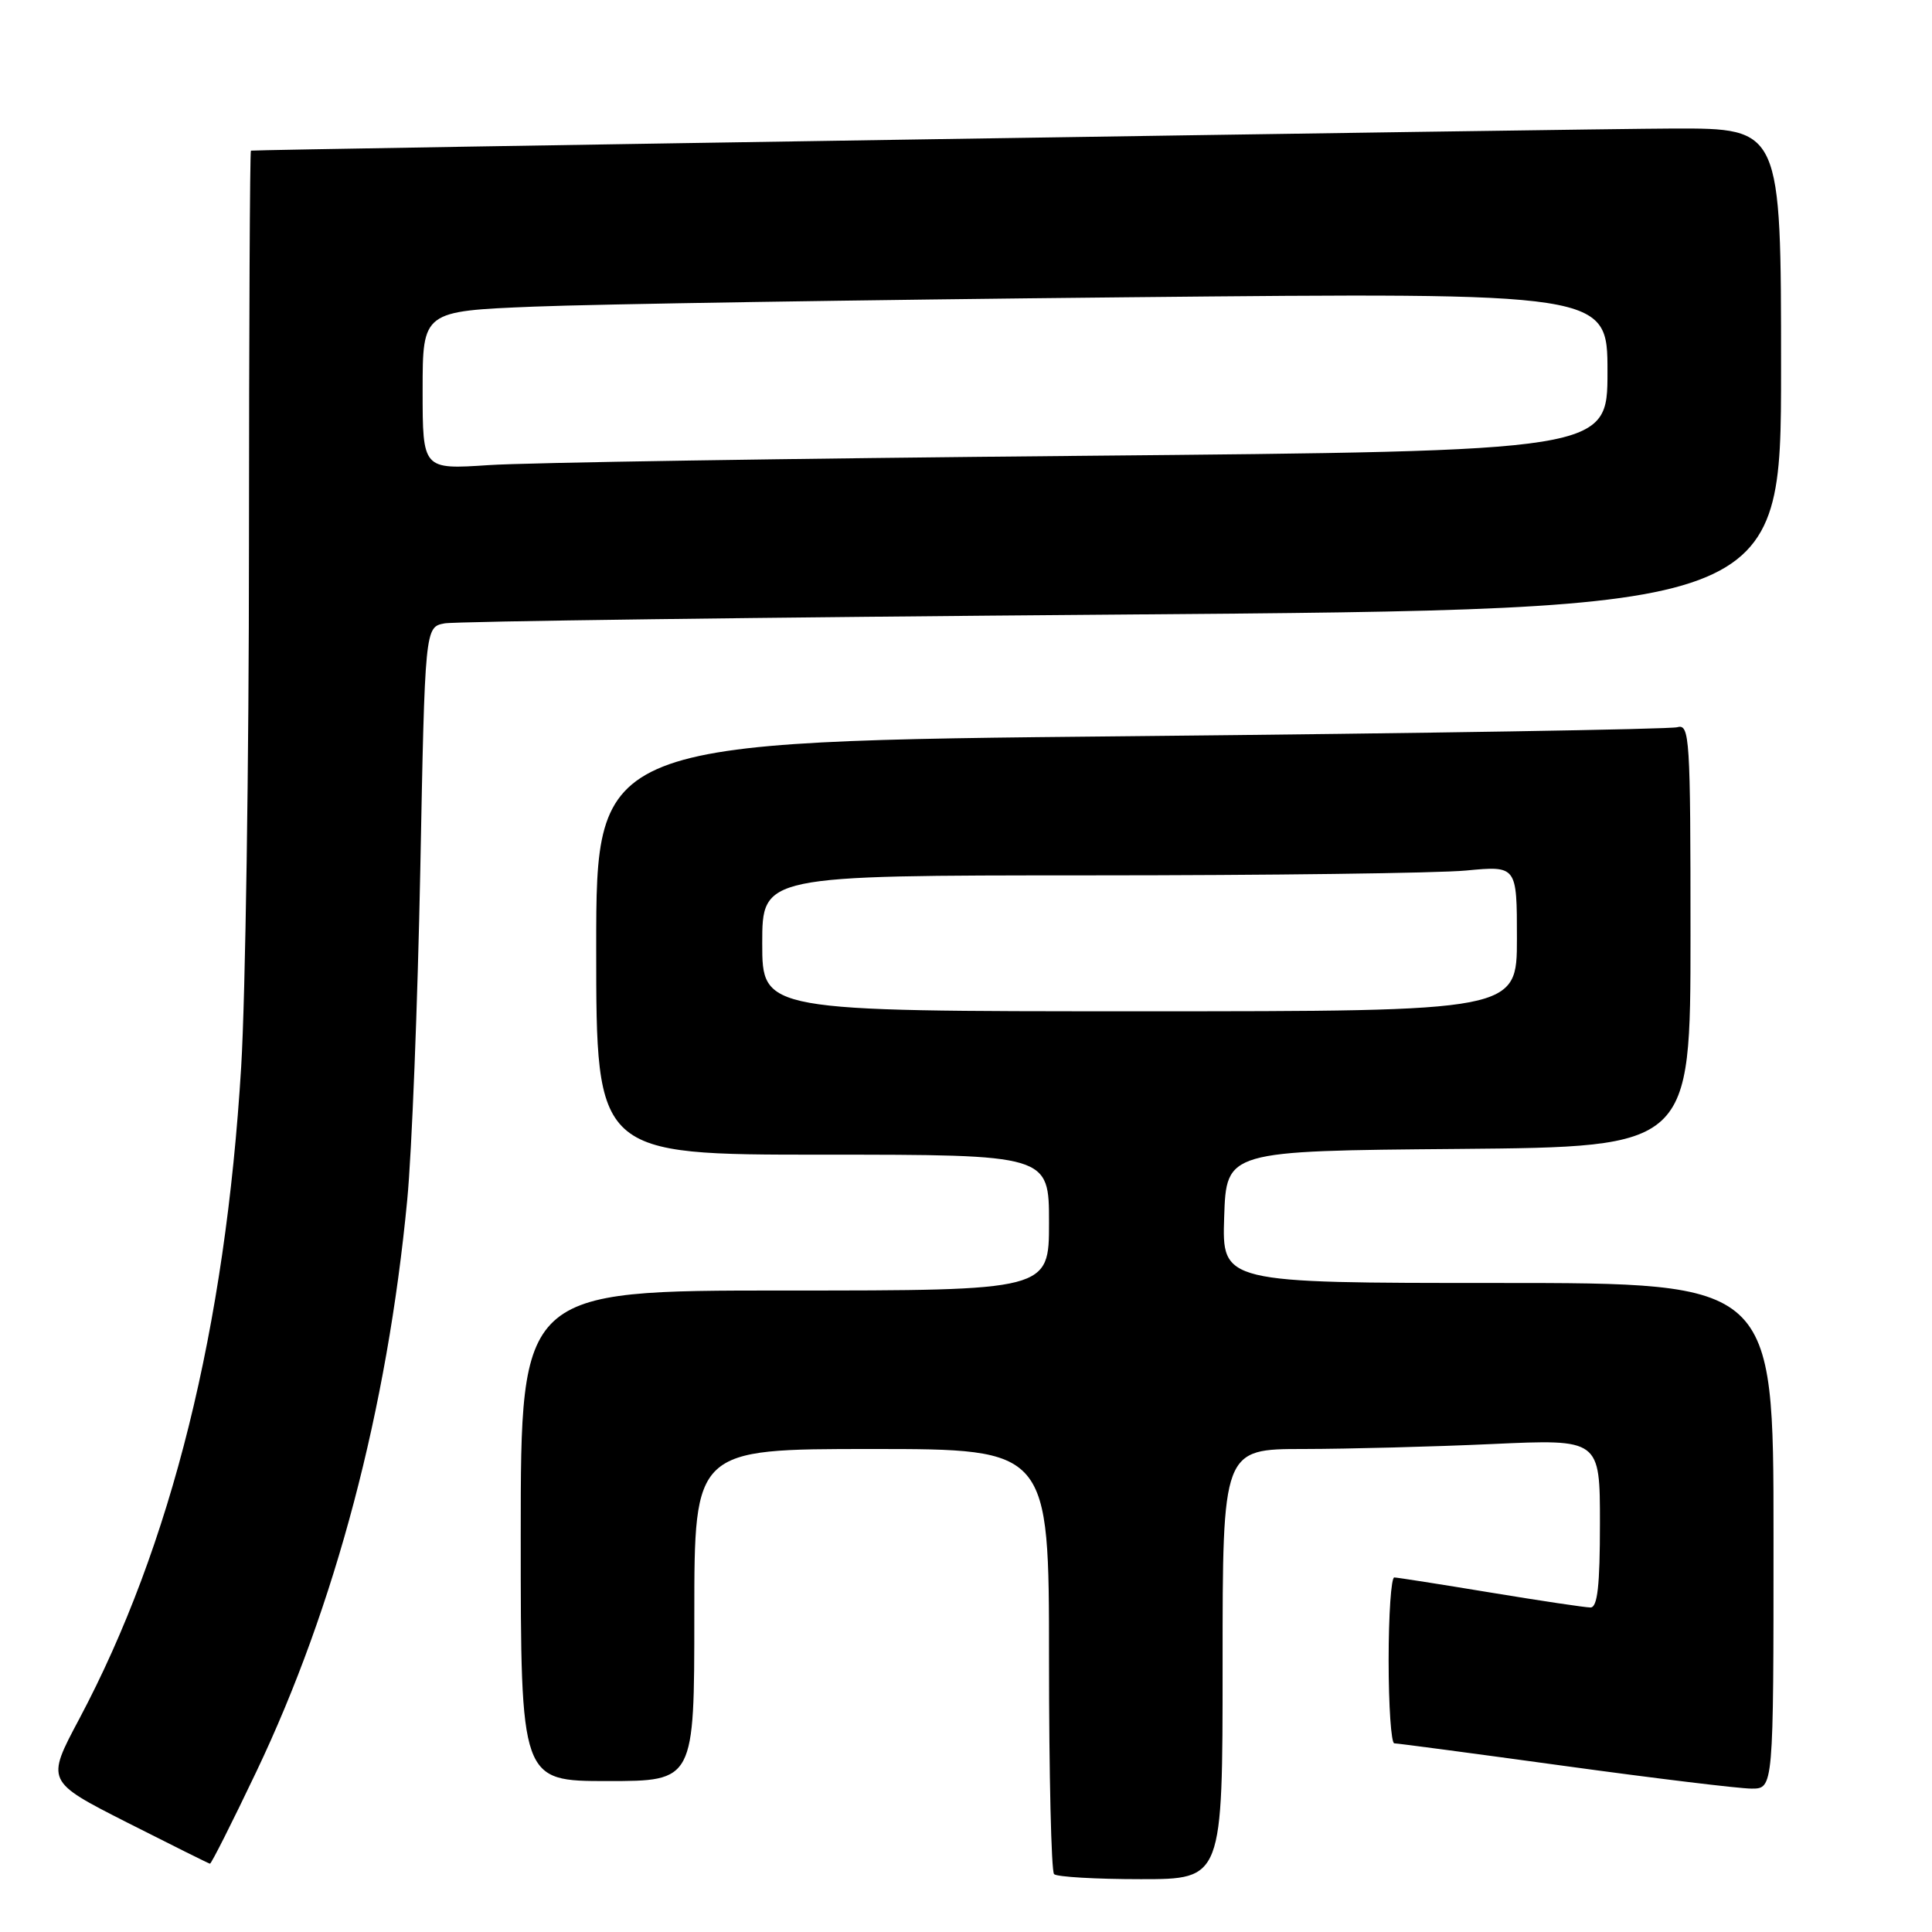 <?xml version="1.0" encoding="UTF-8" standalone="no"?>
<!DOCTYPE svg PUBLIC "-//W3C//DTD SVG 1.1//EN" "http://www.w3.org/Graphics/SVG/1.1/DTD/svg11.dtd" >
<svg xmlns="http://www.w3.org/2000/svg" xmlns:xlink="http://www.w3.org/1999/xlink" version="1.1" viewBox="0 0 256 256">
 <g >
 <path fill="currentColor"
d=" M 162.00 220.50 C 162.00 192.00 162.00 192.00 172.75 192.00 C 178.66 191.99 189.91 191.70 197.75 191.34 C 212.00 190.69 212.00 190.69 212.00 201.84 C 212.00 210.10 211.68 213.00 210.75 213.00 C 210.06 213.00 204.10 212.11 197.50 211.02 C 190.90 209.93 185.16 209.03 184.75 209.02 C 184.34 209.01 184.00 213.95 184.00 220.00 C 184.00 226.05 184.34 231.00 184.75 231.00 C 185.16 231.00 195.33 232.35 207.34 234.00 C 219.35 235.65 230.49 237.00 232.09 237.00 C 235.00 237.00 235.00 237.00 235.00 203.50 C 235.00 170.00 235.00 170.00 198.46 170.00 C 161.92 170.00 161.92 170.00 162.21 161.25 C 162.50 152.50 162.50 152.50 193.25 152.24 C 224.00 151.97 224.00 151.97 224.00 123.92 C 224.00 97.68 223.89 95.90 222.25 96.36 C 221.29 96.63 188.66 97.17 149.75 97.55 C 79.00 98.24 79.00 98.24 79.00 125.62 C 79.00 153.00 79.00 153.00 109.00 153.00 C 139.00 153.00 139.00 153.00 139.00 162.00 C 139.00 171.00 139.00 171.00 104.00 171.00 C 69.00 171.00 69.00 171.00 69.00 203.50 C 69.00 236.00 69.00 236.00 80.50 236.00 C 92.00 236.00 92.00 236.00 92.00 214.00 C 92.00 192.00 92.00 192.00 115.50 192.00 C 139.00 192.00 139.00 192.00 139.00 219.83 C 139.00 235.14 139.30 247.97 139.67 248.33 C 140.03 248.70 145.21 249.00 151.17 249.00 C 162.00 249.00 162.00 249.00 162.00 220.50 Z  M 33.97 234.75 C 44.43 212.80 51.31 186.74 53.96 159.00 C 54.57 152.68 55.34 133.01 55.69 115.29 C 56.31 83.09 56.31 83.09 58.91 82.60 C 60.33 82.33 100.76 81.80 148.75 81.43 C 236.00 80.75 236.00 80.75 236.00 48.88 C 236.00 17.00 236.00 17.00 221.75 17.03 C 210.44 17.06 34.21 19.80 33.25 19.96 C 33.11 19.98 33.00 43.51 32.99 72.25 C 32.99 100.99 32.52 132.07 31.96 141.32 C 29.86 175.99 22.71 204.79 10.50 227.77 C 6.10 236.03 6.10 236.03 16.80 241.47 C 22.69 244.45 27.64 246.92 27.82 246.95 C 27.99 246.98 30.76 241.49 33.97 234.75 Z  M 101.00 125.00 C 101.00 116.00 101.00 116.00 144.25 115.99 C 168.04 115.99 190.54 115.70 194.25 115.35 C 201.00 114.71 201.00 114.71 201.00 124.36 C 201.00 134.00 201.00 134.00 151.00 134.00 C 101.00 134.00 101.00 134.00 101.00 125.00 Z  M 56.00 51.72 C 56.00 41.23 56.00 41.23 70.75 40.63 C 78.86 40.30 114.19 39.74 149.25 39.39 C 213.00 38.76 213.00 38.76 213.00 49.26 C 213.00 59.76 213.00 59.76 143.25 60.40 C 104.89 60.75 69.56 61.30 64.75 61.63 C 56.00 62.21 56.00 62.21 56.00 51.72 Z "/>
</g>
</svg>